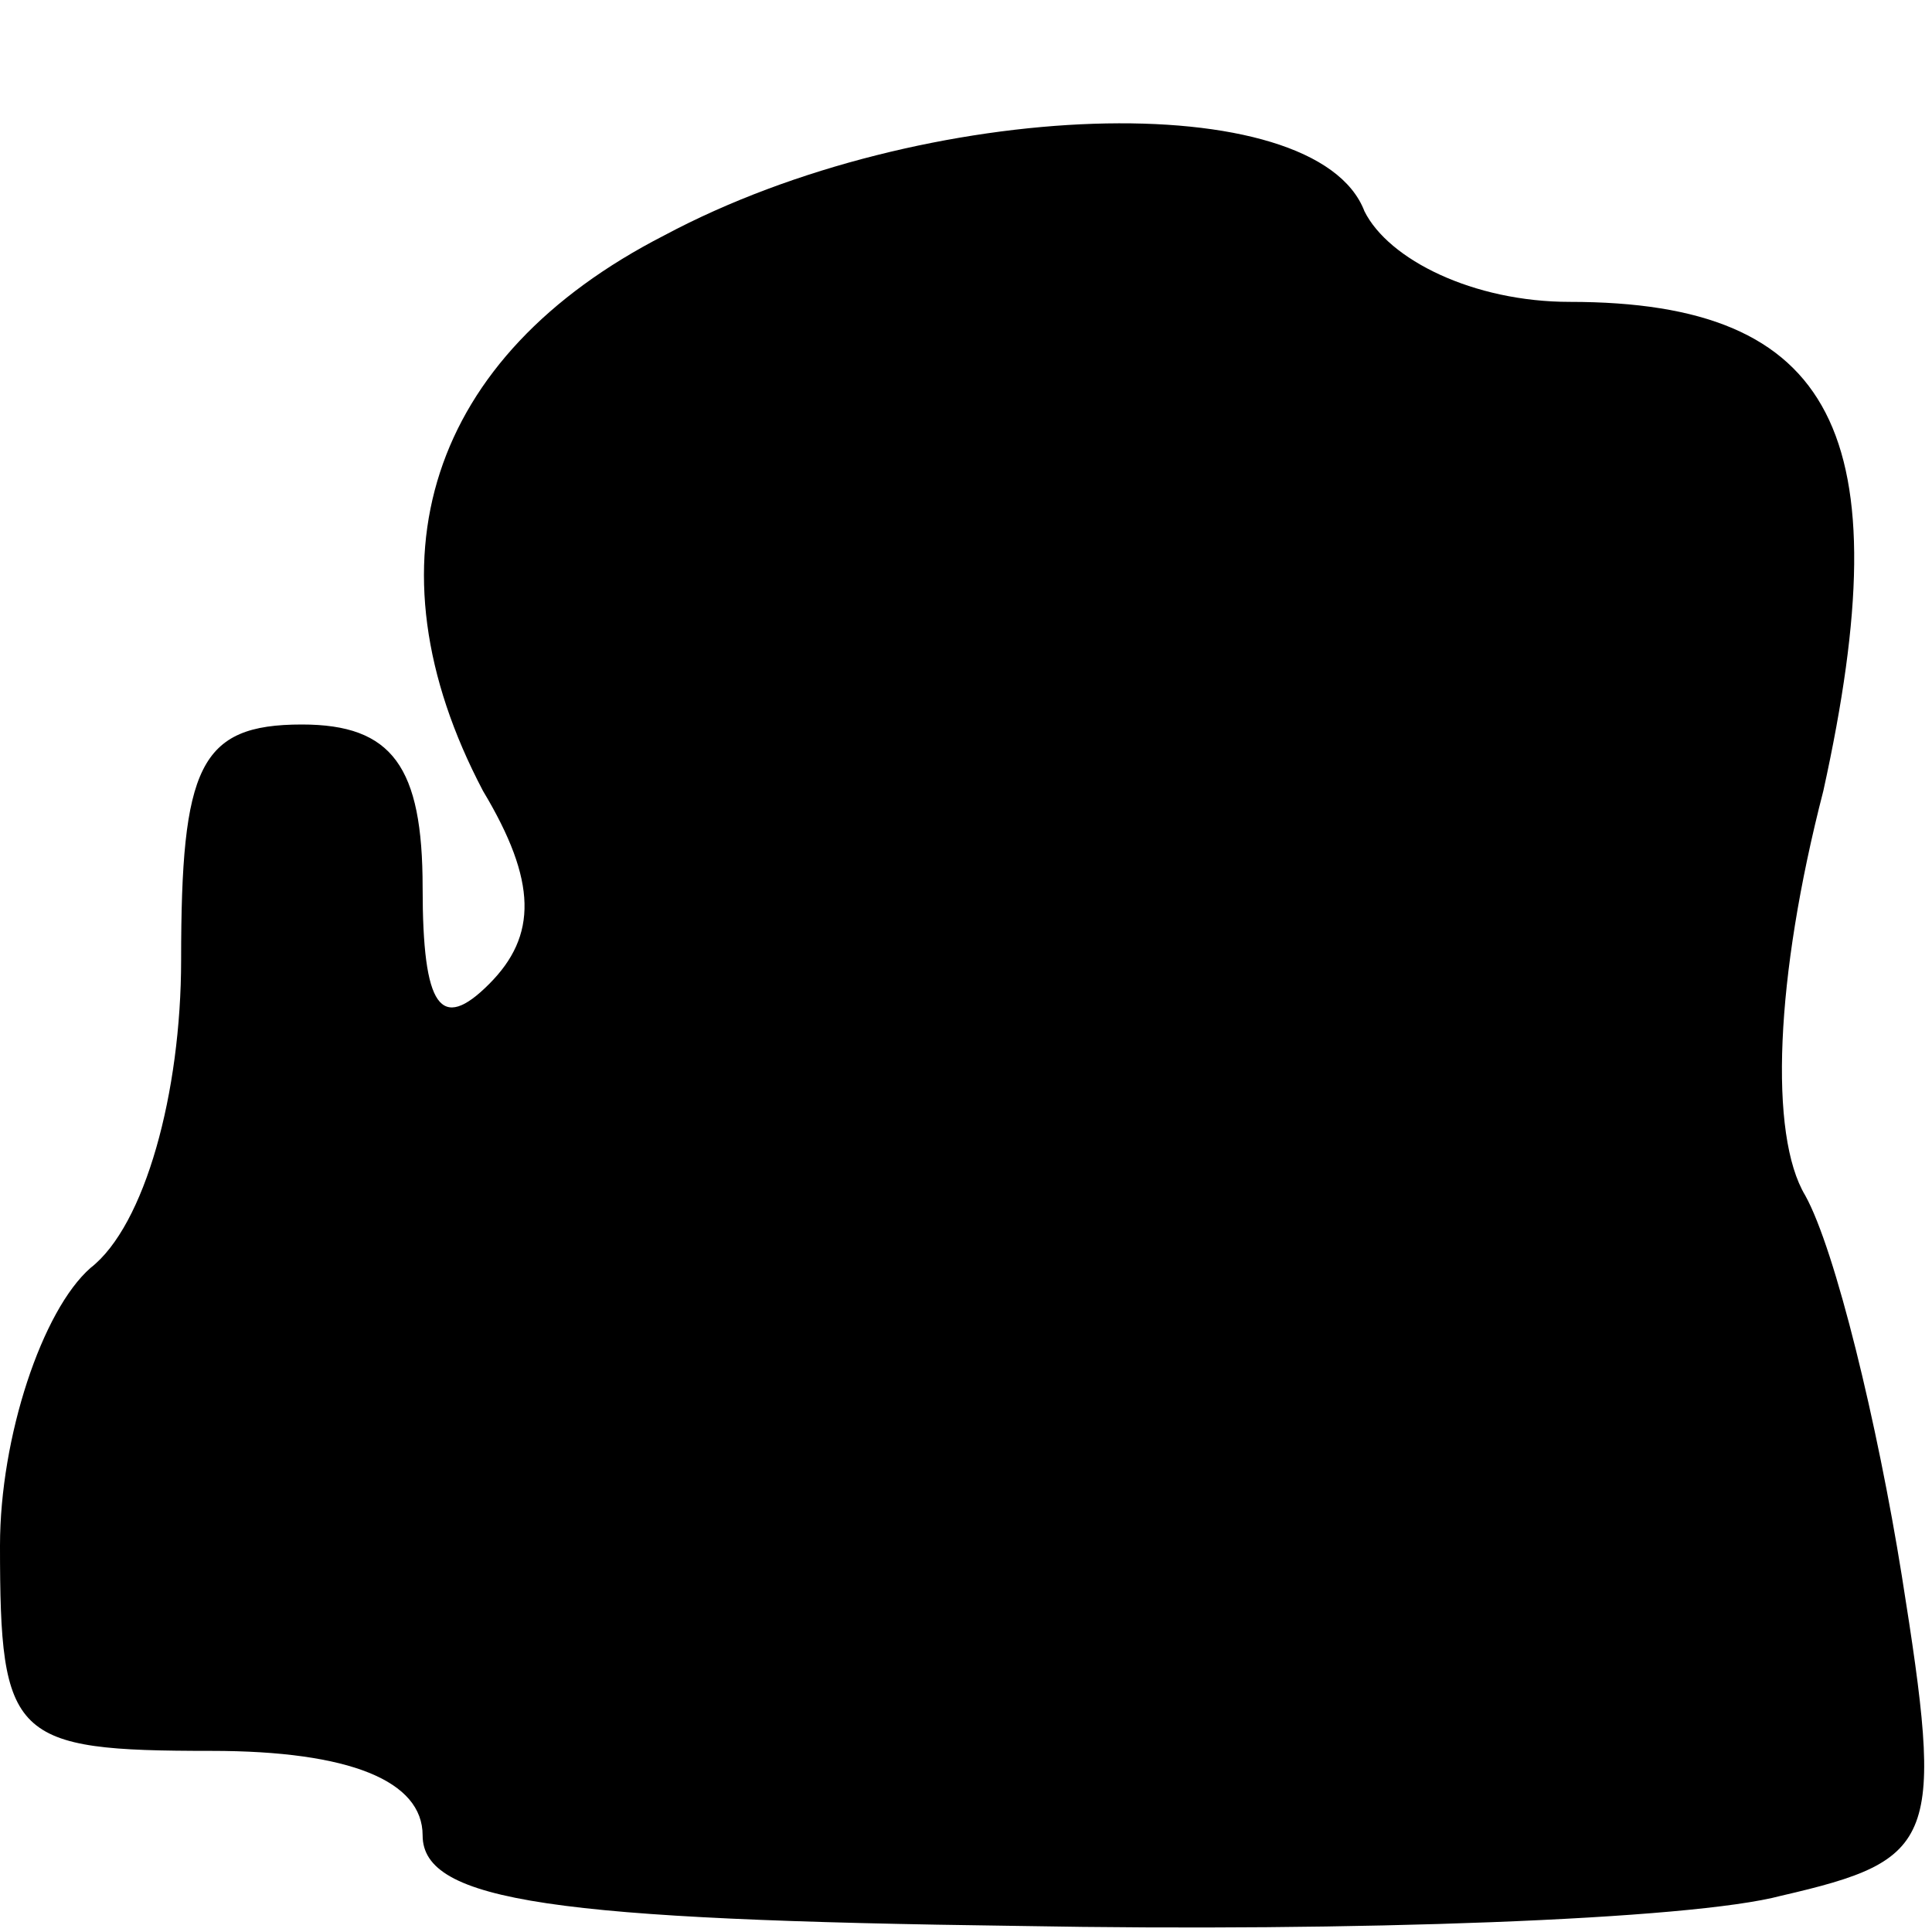 <?xml version="1.0" standalone="no"?>
<!DOCTYPE svg PUBLIC "-//W3C//DTD SVG 20010904//EN"
 "http://www.w3.org/TR/2001/REC-SVG-20010904/DTD/svg10.dtd">
<svg version="1.0" xmlns="http://www.w3.org/2000/svg"
 width="32pt" height="32pt" viewBox="0 0 32 32"
 preserveAspectRatio="xMidYMid meet">
<g transform="translate(0,32) scale(0.1,-0.1)"
fill="#000000" stroke="none">
<path fill="#000000" stroke="none" d="M110 281 c-39 -20 -50 -54 -30 -92 9
-15 9 -24 1 -32 -8 -8 -11 -4 -11 16 0 20 -5 27 -20 27 -17 0 -20 -7 -20 -39
0 -22 -6 -44 -15 -51 -8 -7 -15 -28 -15 -46 0 -32 2 -34 35 -34 23 0 35 -5 35
-14 0 -11 22 -14 99 -15 55 -1 111 1 126 5 26 6 27 9 20 53 -4 25 -11 54 -16
63 -6 10 -5 36 3 67 13 59 2 81 -42 81 -16 0 -30 7 -34 15 -8 21 -73 19 -116
-4z"/>
</g>
</svg>
